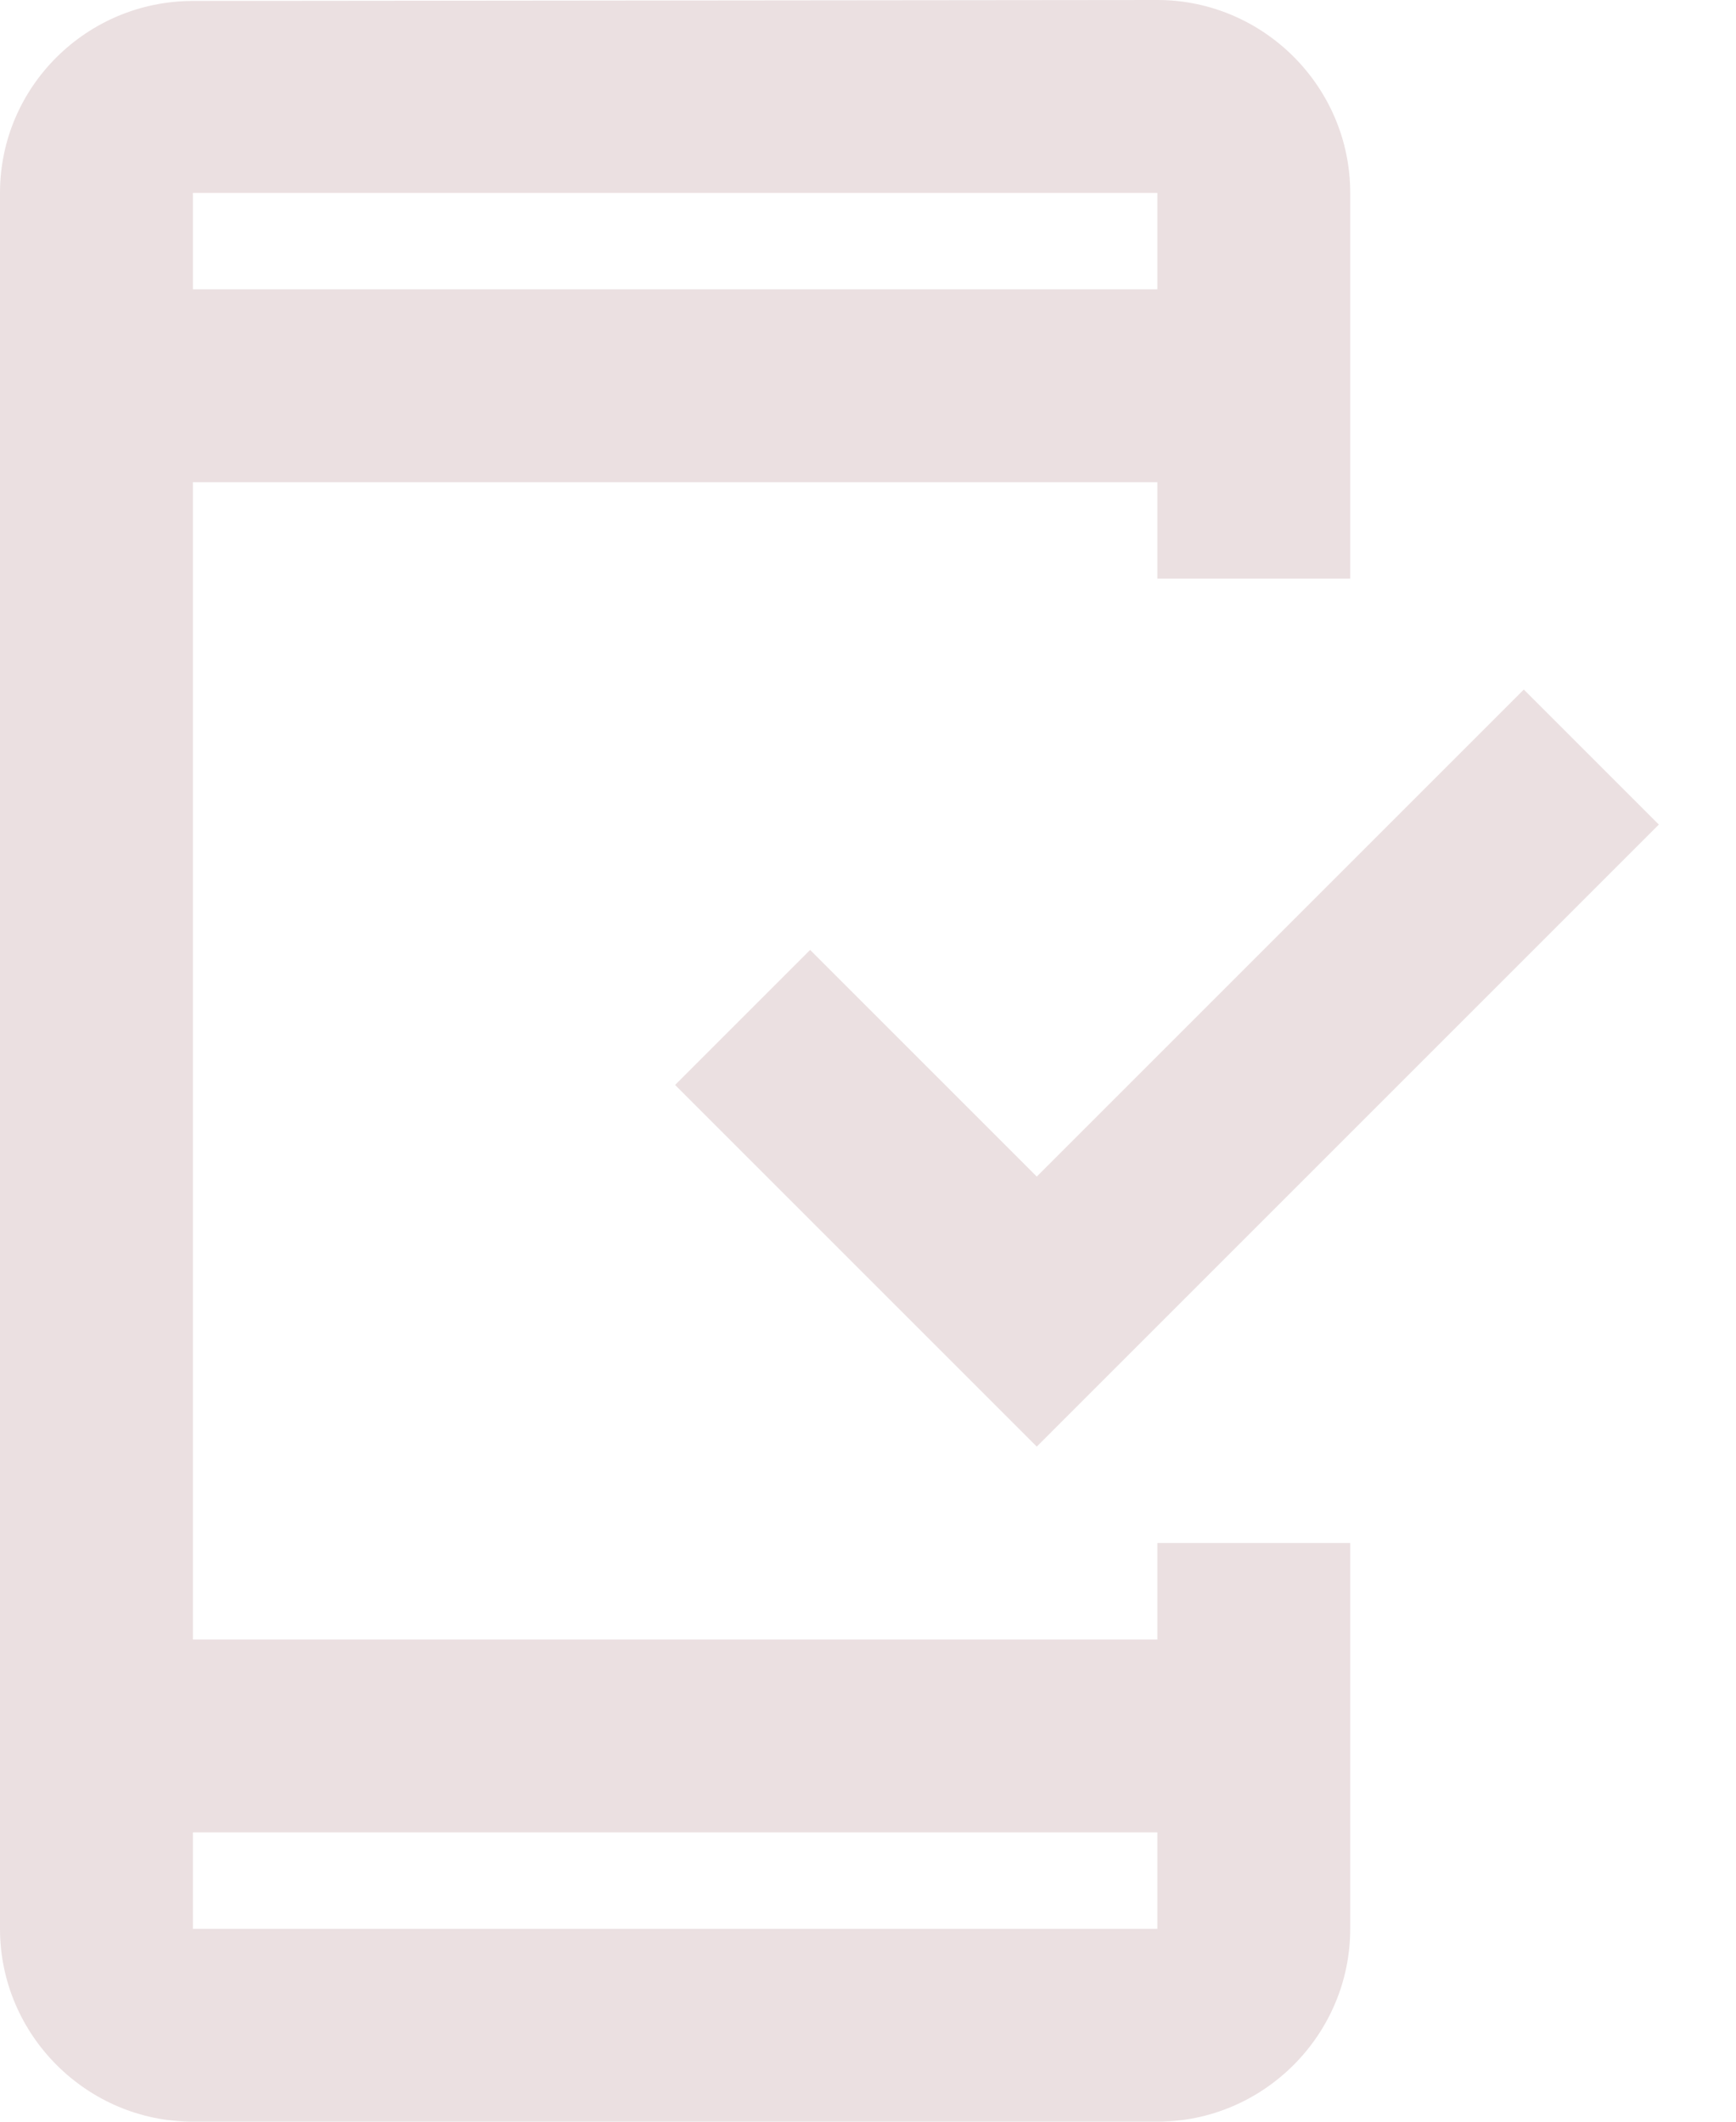<svg width="18" height="22" viewBox="0 0 18 22" fill="none" xmlns="http://www.w3.org/2000/svg">
<path fill-rule="evenodd" clip-rule="evenodd" d="M0 20V2C0 0.9 0.9 0.01 2 0.01L12 0C13.1 0 14 0.9 14 2V6H12V5H2V17H12V16H14V20C14 21.1 13.1 22 12 22H2C0.9 22 0 21.1 0 20ZM12 20V19H2V20H12ZM2 2H12V3H2V2ZM17.2 8.55L15.8 7.15L10.75 12.2L8.4 9.85L7 11.25L10.75 15L17.2 8.55Z" fill="#EBE0E1"/>
</svg>

